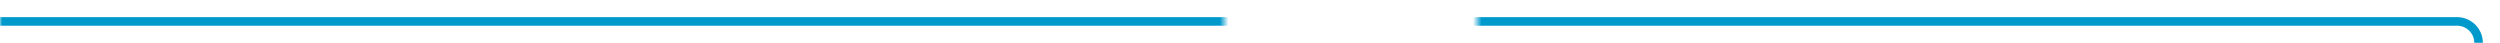 ﻿<?xml version="1.0" encoding="utf-8"?>
<svg version="1.1" xmlns:xlink="http://www.w3.org/1999/xlink" width="583px" height="10px" preserveAspectRatio="xMinYMid meet" viewBox="1081 31  583 8" xmlns="http://www.w3.org/2000/svg">
  <defs>
    <mask fill="white" id="clip12">
      <path d="M 1366.5 22  L 1425.5 22  L 1425.5 47  L 1366.5 47  Z M 1081 22  L 1662 22  L 1662 87  L 1081 87  Z " fill-rule="evenodd" />
    </mask>
  </defs>
  <path d="M 1081 35  L 1654 35  A 5 5 0 0 1 1659 40 L 1659 87  " stroke-width="2" stroke="#0099cc" fill="none" mask="url(#clip12)" />
</svg>